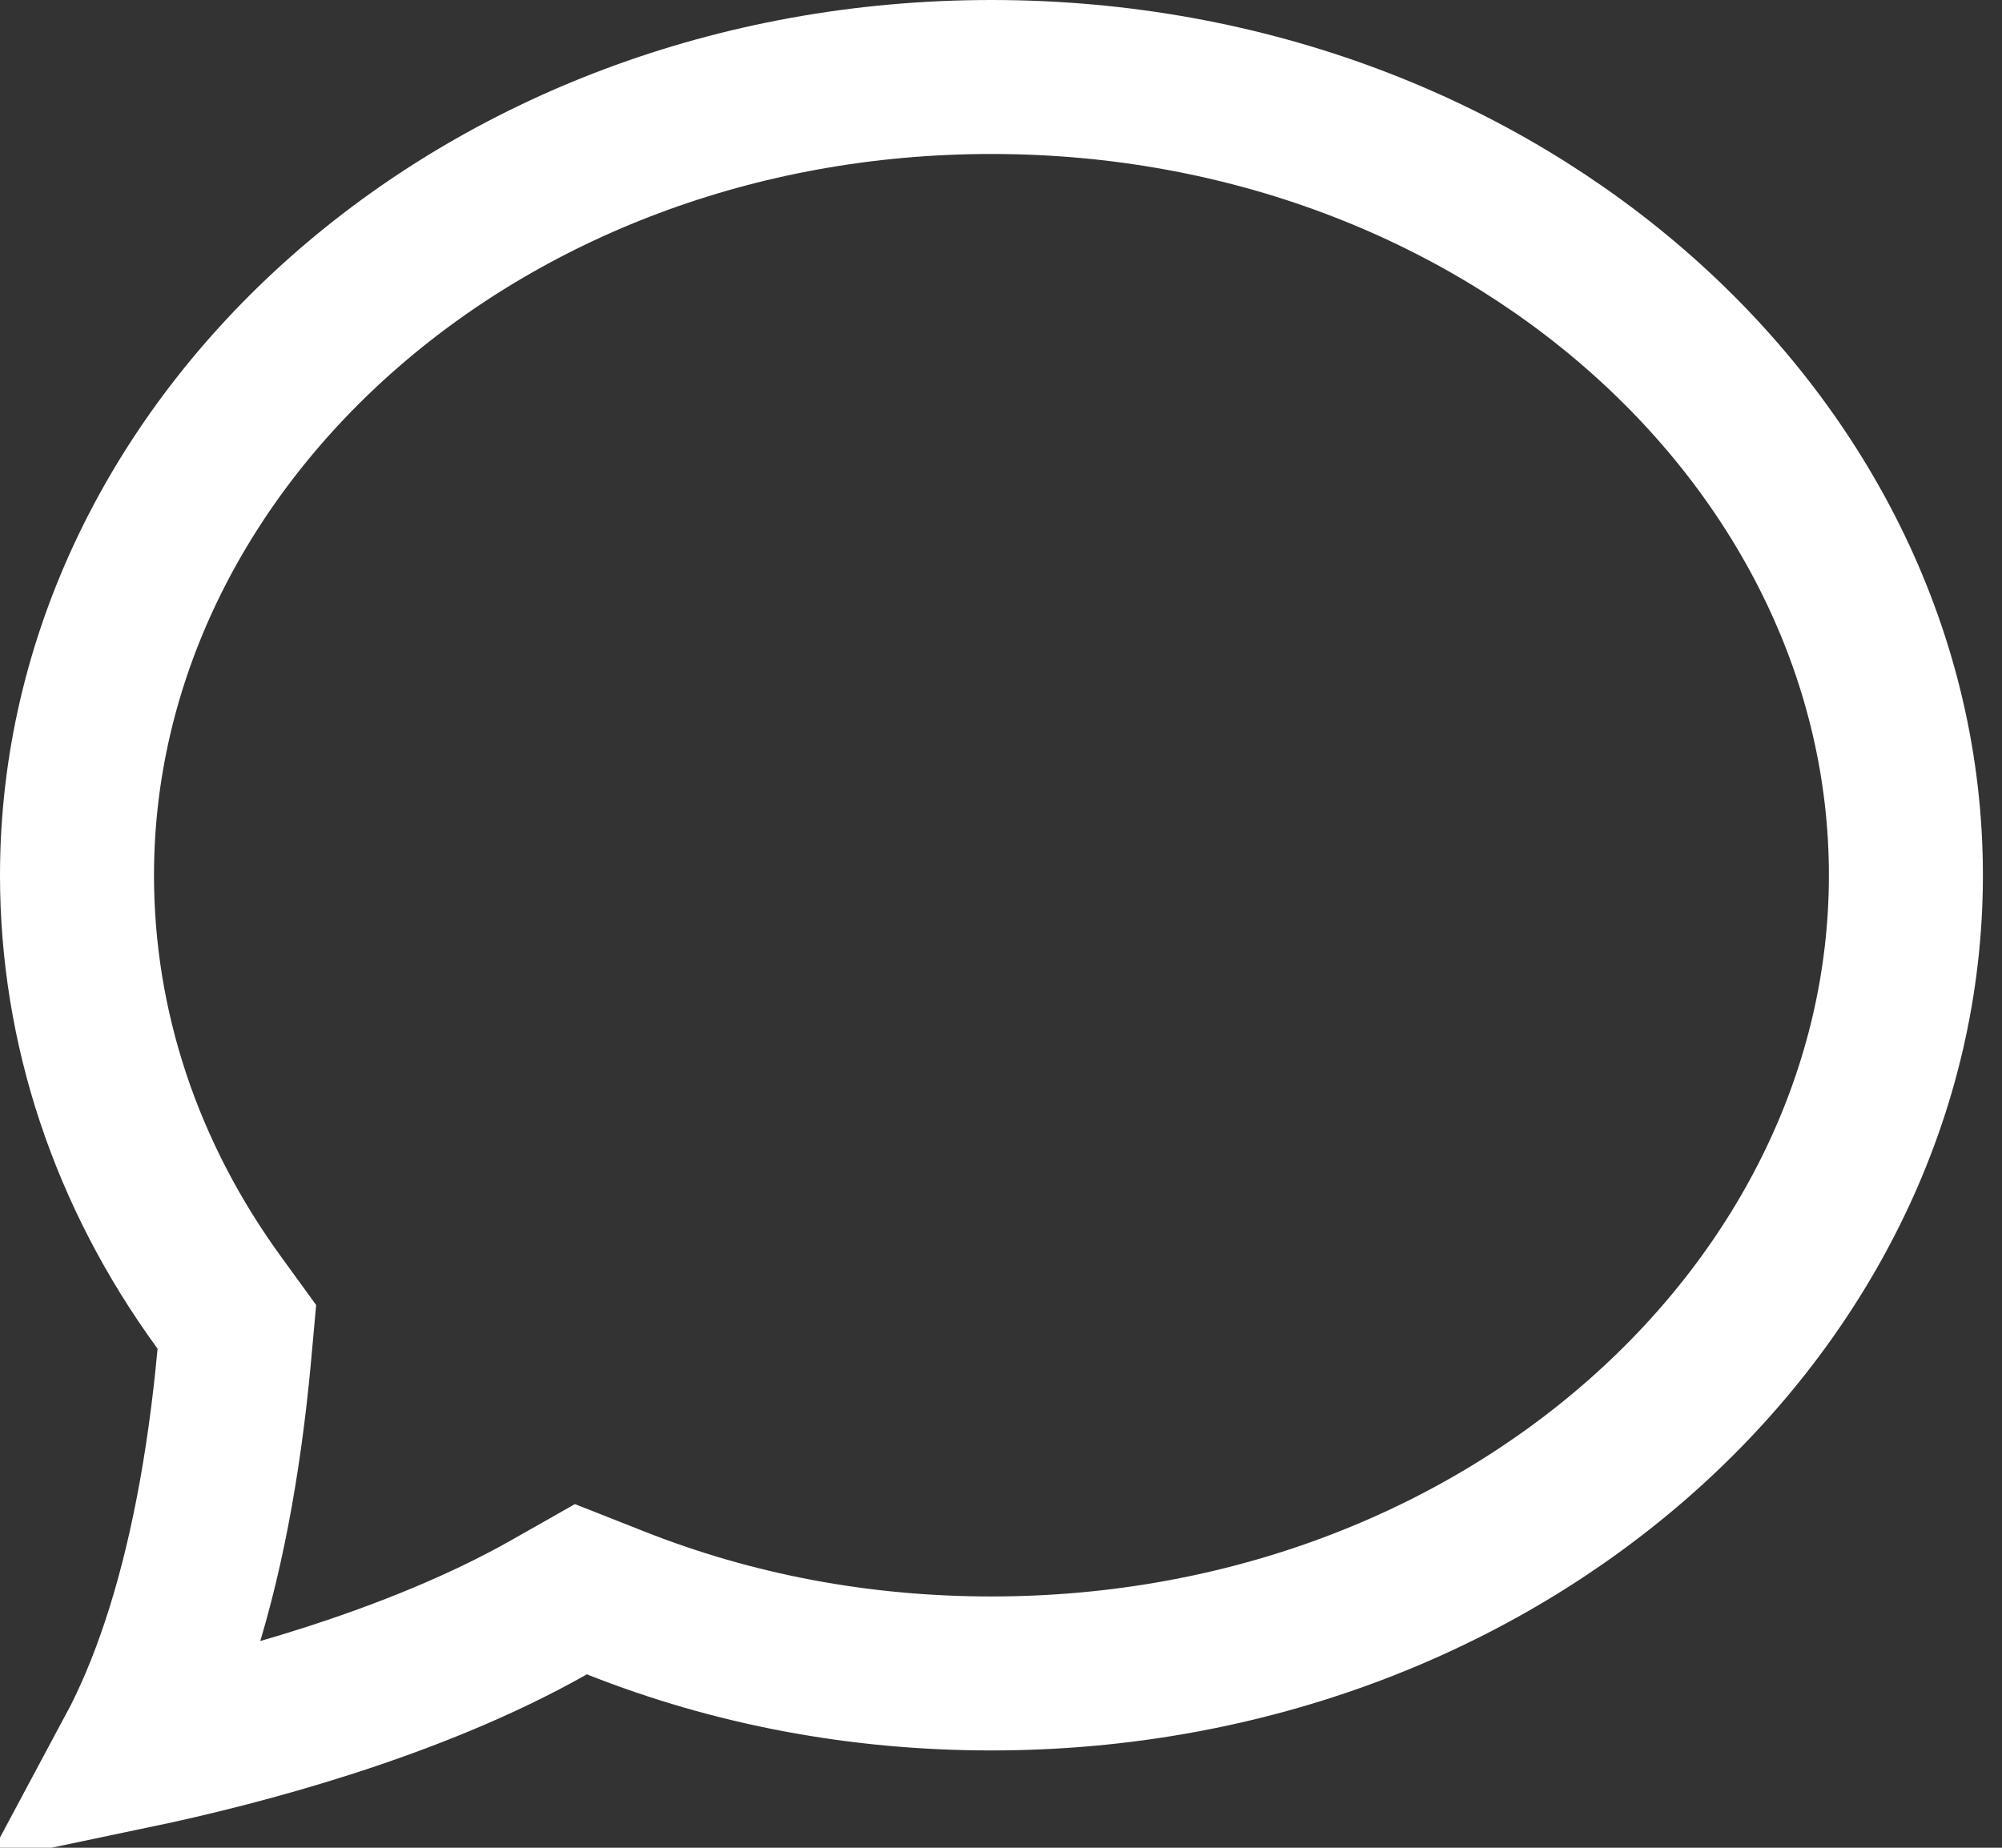 <svg width="13" height="12" viewBox="0 0 13 12" fill="none" xmlns="http://www.w3.org/2000/svg">
<rect x="0" y="0" width="13" height="12" fill="#333333" stroke="none"/>
<path d="M1.521 8.805L1.538 8.617L1.427 8.464C0.817 7.629 0.5 6.67 0.5 5.684C0.5 2.883 3.104 0.5 6.438 0.5C9.772 0.5 12.376 2.883 12.376 5.684C12.376 8.486 9.772 10.868 6.438 10.868C5.585 10.868 4.764 10.714 3.995 10.409L3.772 10.321L3.564 10.439C2.684 10.937 1.571 11.23 0.865 11.378C0.977 11.169 1.073 10.938 1.155 10.692C1.333 10.159 1.455 9.52 1.521 8.805Z" stroke="white"/>
</svg>
